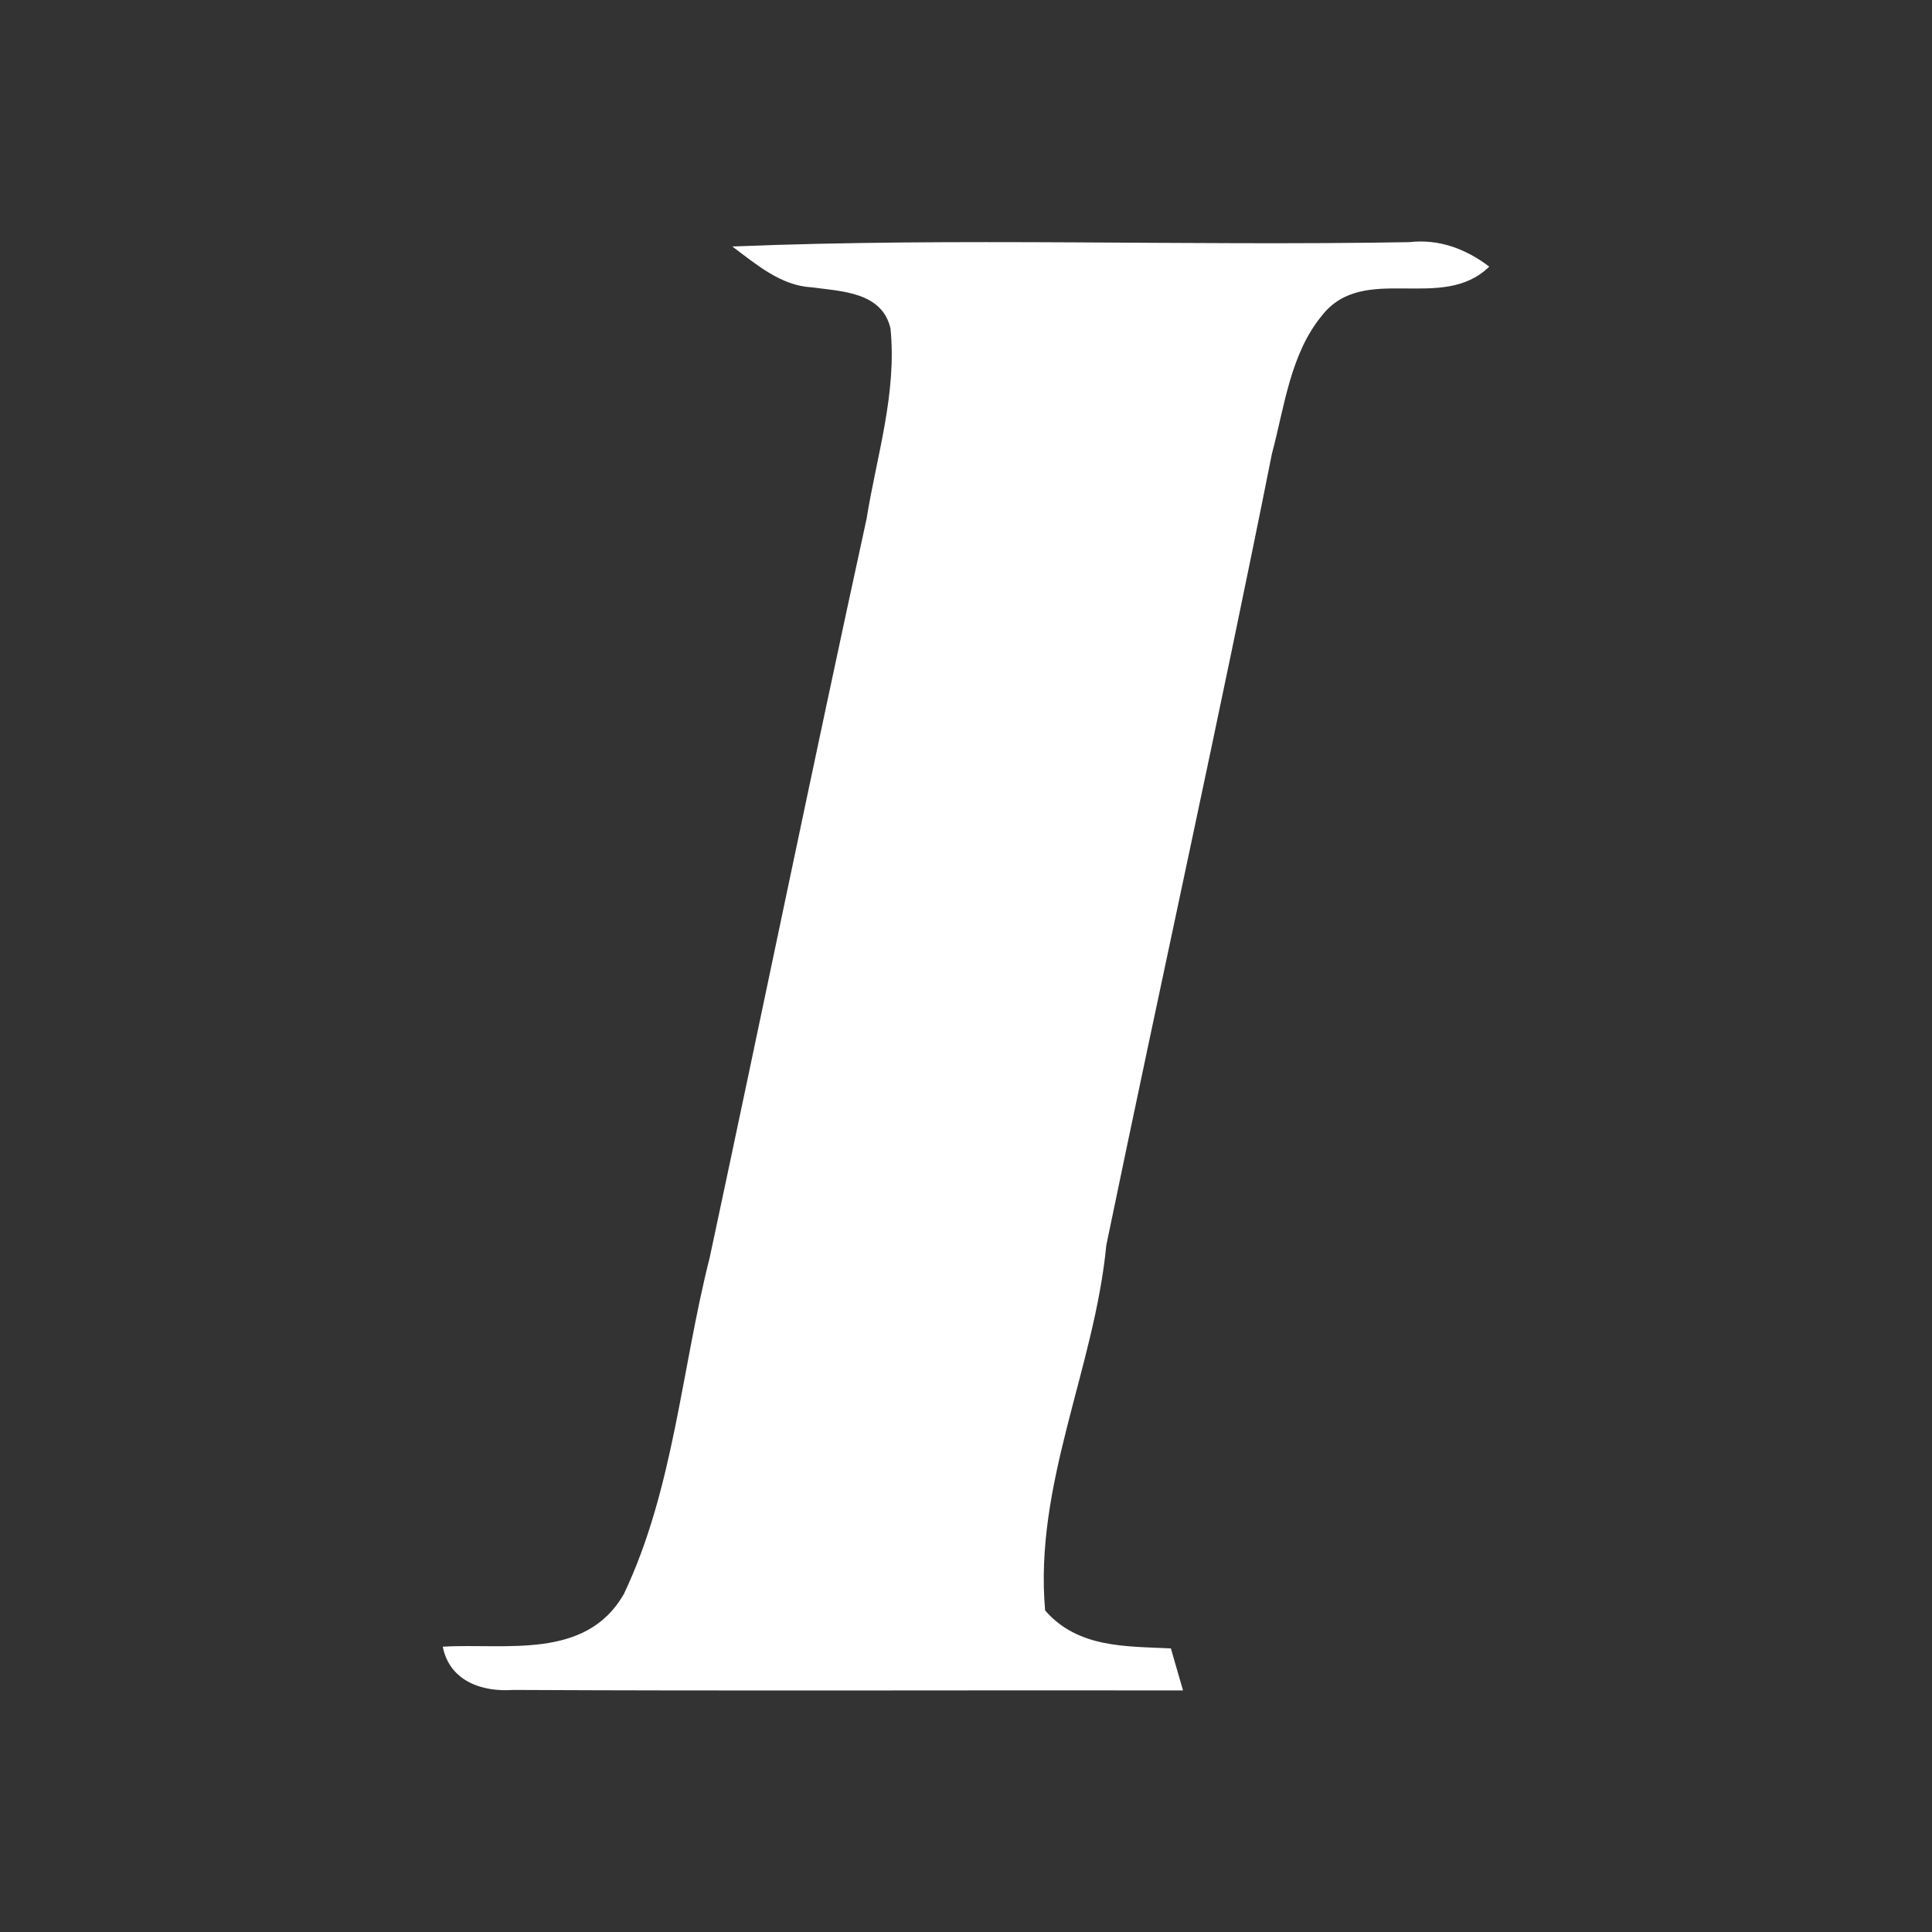 <svg width="24" height="24" viewBox="0 0 24 24" fill="none" xmlns="http://www.w3.org/2000/svg">
<rect x="0" y="0" width="24" height="24" fill="#333333" stroke="none"/>
<path d="M9.097 3.062C11.899 2.948 14.707 3.057 17.511 3.008C17.873 2.966 18.209 3.091 18.5 3.312C17.914 3.887 16.943 3.259 16.425 3.916C16.028 4.394 15.957 5.051 15.8 5.638C15.145 8.921 14.421 12.191 13.743 15.468C13.595 17.003 12.844 18.439 12.983 20.006C13.391 20.475 13.987 20.45 14.545 20.477C14.582 20.609 14.659 20.868 14.696 20.999C11.921 20.995 9.147 21.007 6.372 20.993C5.999 21.02 5.587 20.891 5.5 20.456C6.272 20.408 7.278 20.63 7.751 19.799C8.369 18.498 8.464 17.012 8.816 15.623C9.47 12.564 10.099 9.499 10.765 6.444C10.891 5.661 11.143 4.885 11.062 4.081C10.958 3.623 10.442 3.619 10.082 3.569C9.7 3.549 9.393 3.283 9.097 3.062Z" fill="white"/>
</svg>
